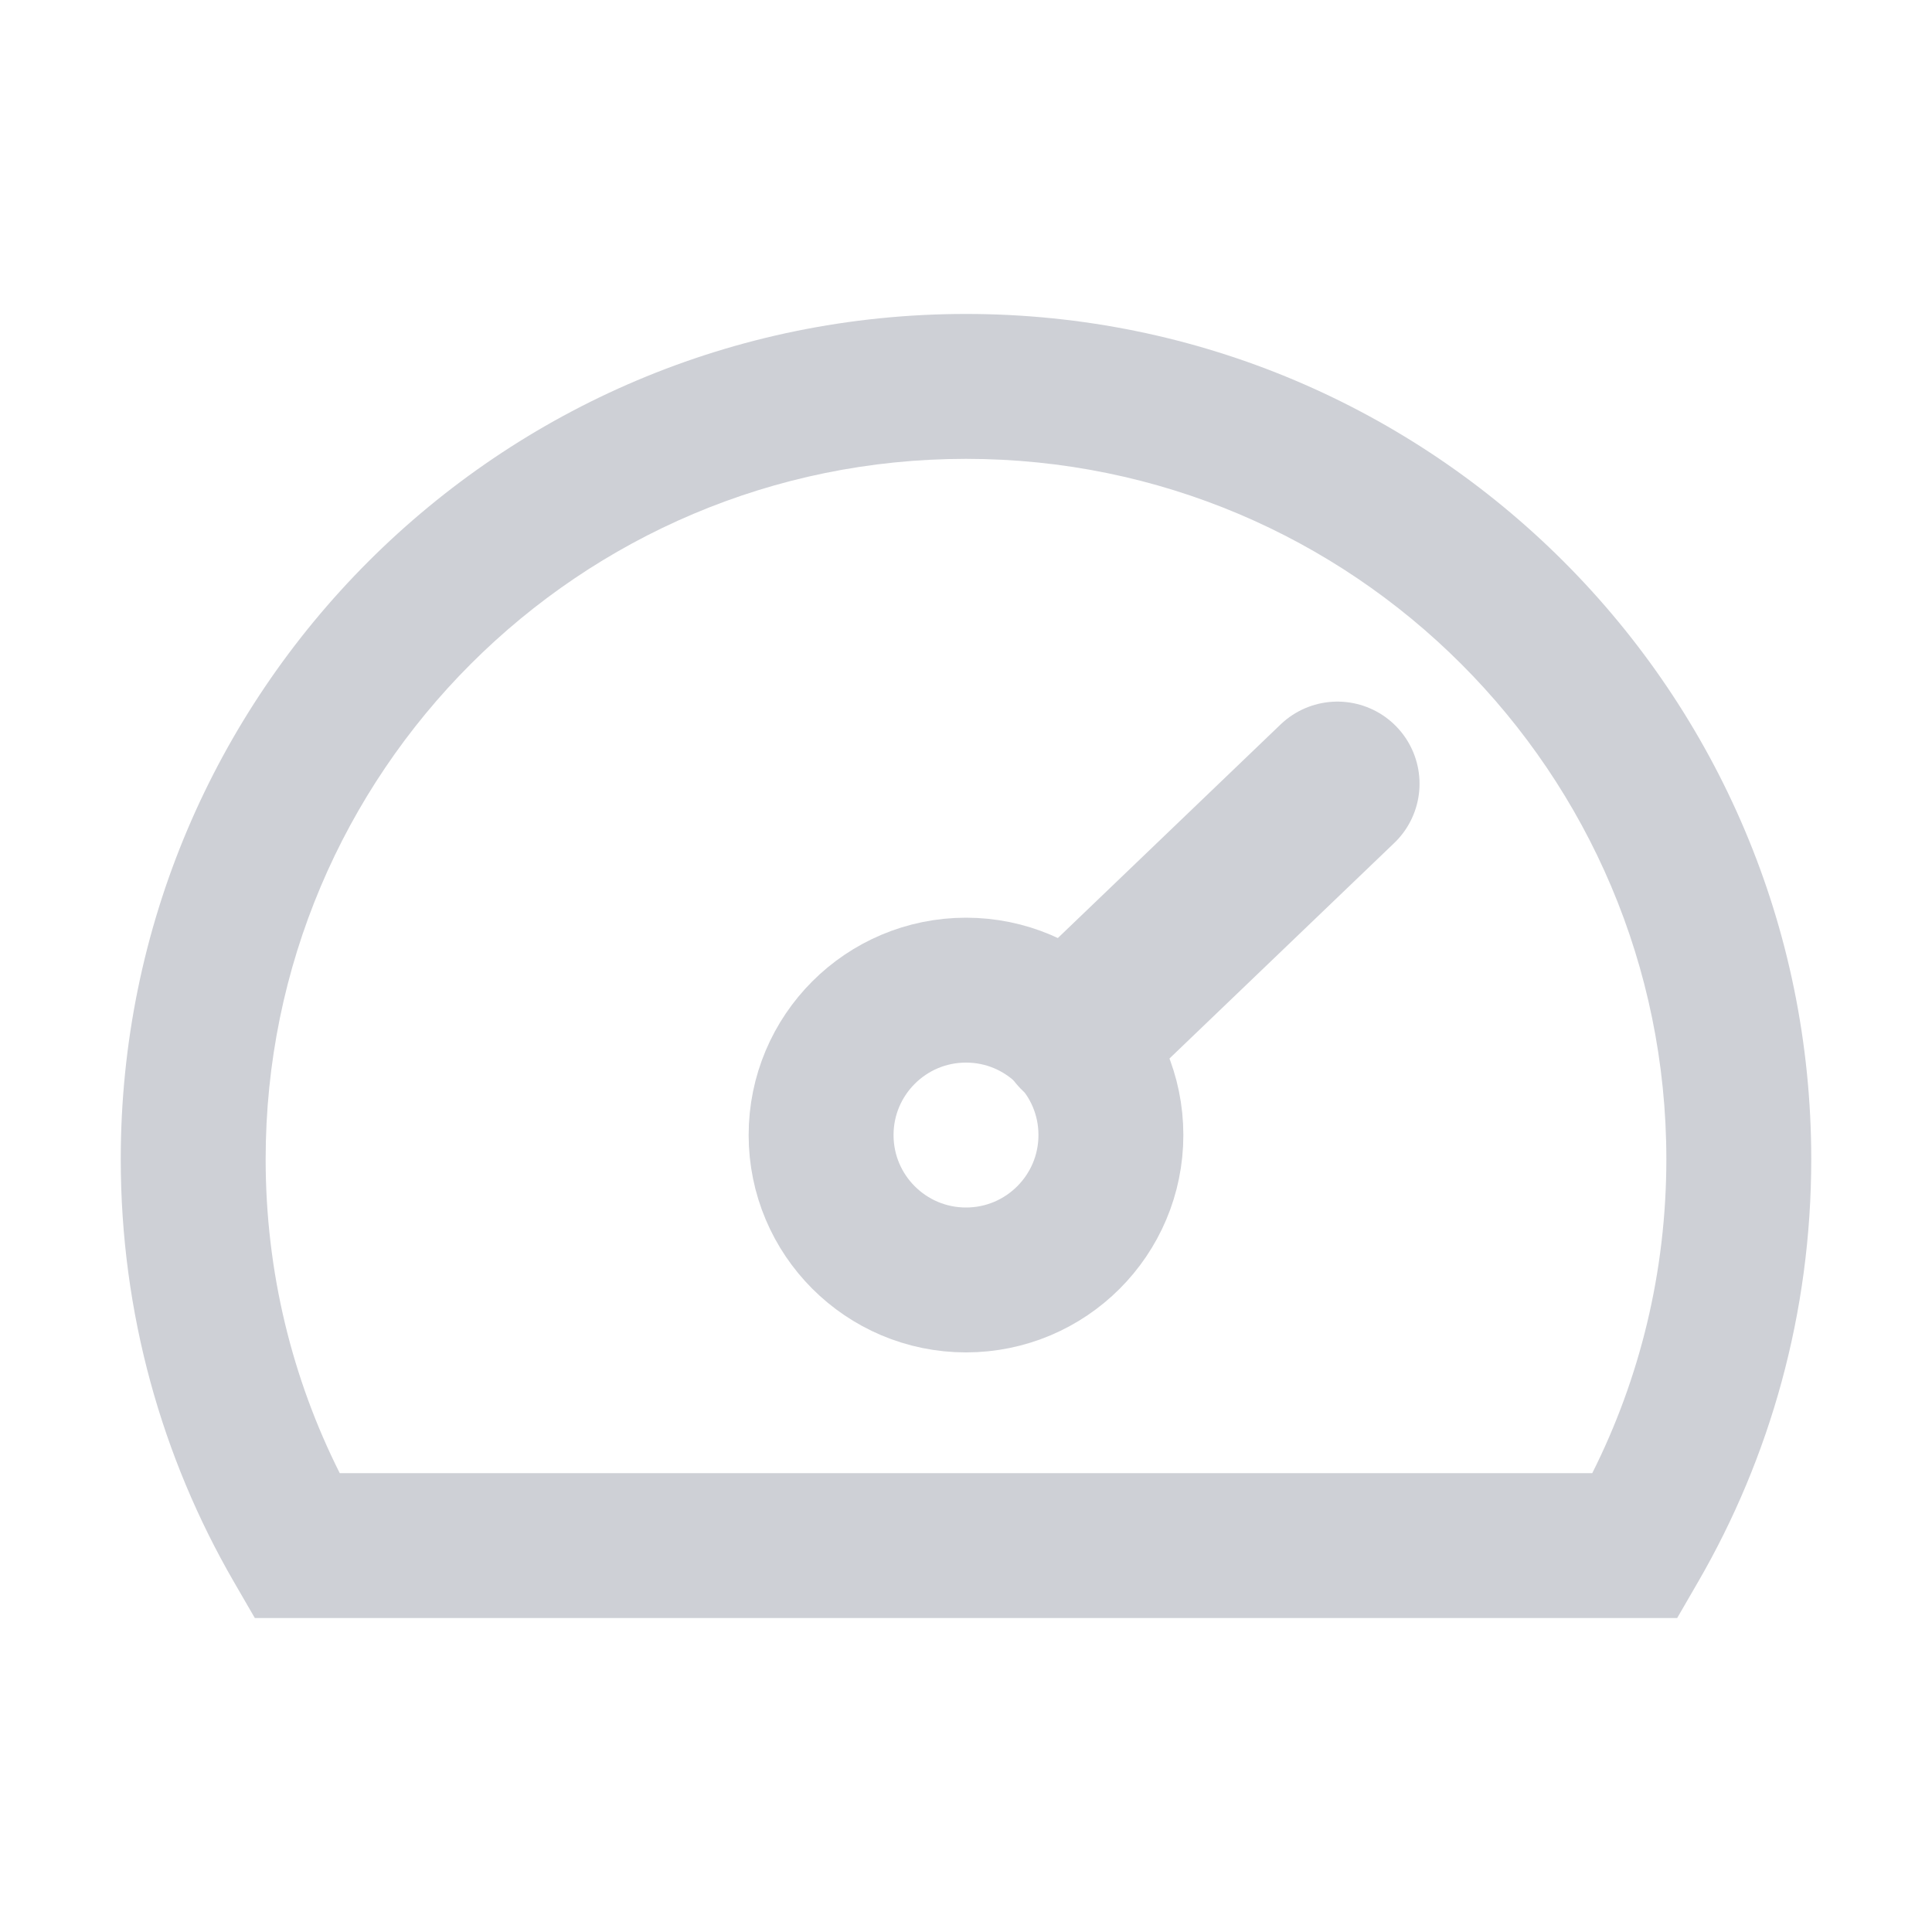 <!-- Copyright 2000-2021 JetBrains s.r.o. and contributors. Use of this source code is governed by the Apache 2.0 license that can be found in the LICENSE file. -->
<svg width="20" height="20" viewBox="0 0 20 20" fill="none" xmlns="http://www.w3.org/2000/svg">
<circle cx="10" cy="11.75" r="1.5" stroke="#CED0D6" stroke-width="1.5"/>
<path d="M11.173 10.675L13.845 8.113" stroke="#CED0D6" stroke-width="1.7" stroke-linecap="round"/>
<path fill-rule="evenodd" clip-rule="evenodd" d="M10 4.75C5.996 4.75 2.75 7.996 2.75 12C2.75 13.17 3.026 14.273 3.517 15.25H16.483C16.974 14.273 17.25 13.17 17.25 12C17.25 7.996 14.004 4.75 10 4.75ZM1.25 12C1.25 7.168 5.168 3.25 10 3.25C14.832 3.25 18.75 7.168 18.75 12C18.75 13.592 18.324 15.088 17.579 16.375L17.362 16.75H16.93H3.07H2.638L2.421 16.375C1.676 15.088 1.25 13.592 1.25 12Z" fill="#CED0D6"/>
</svg>
